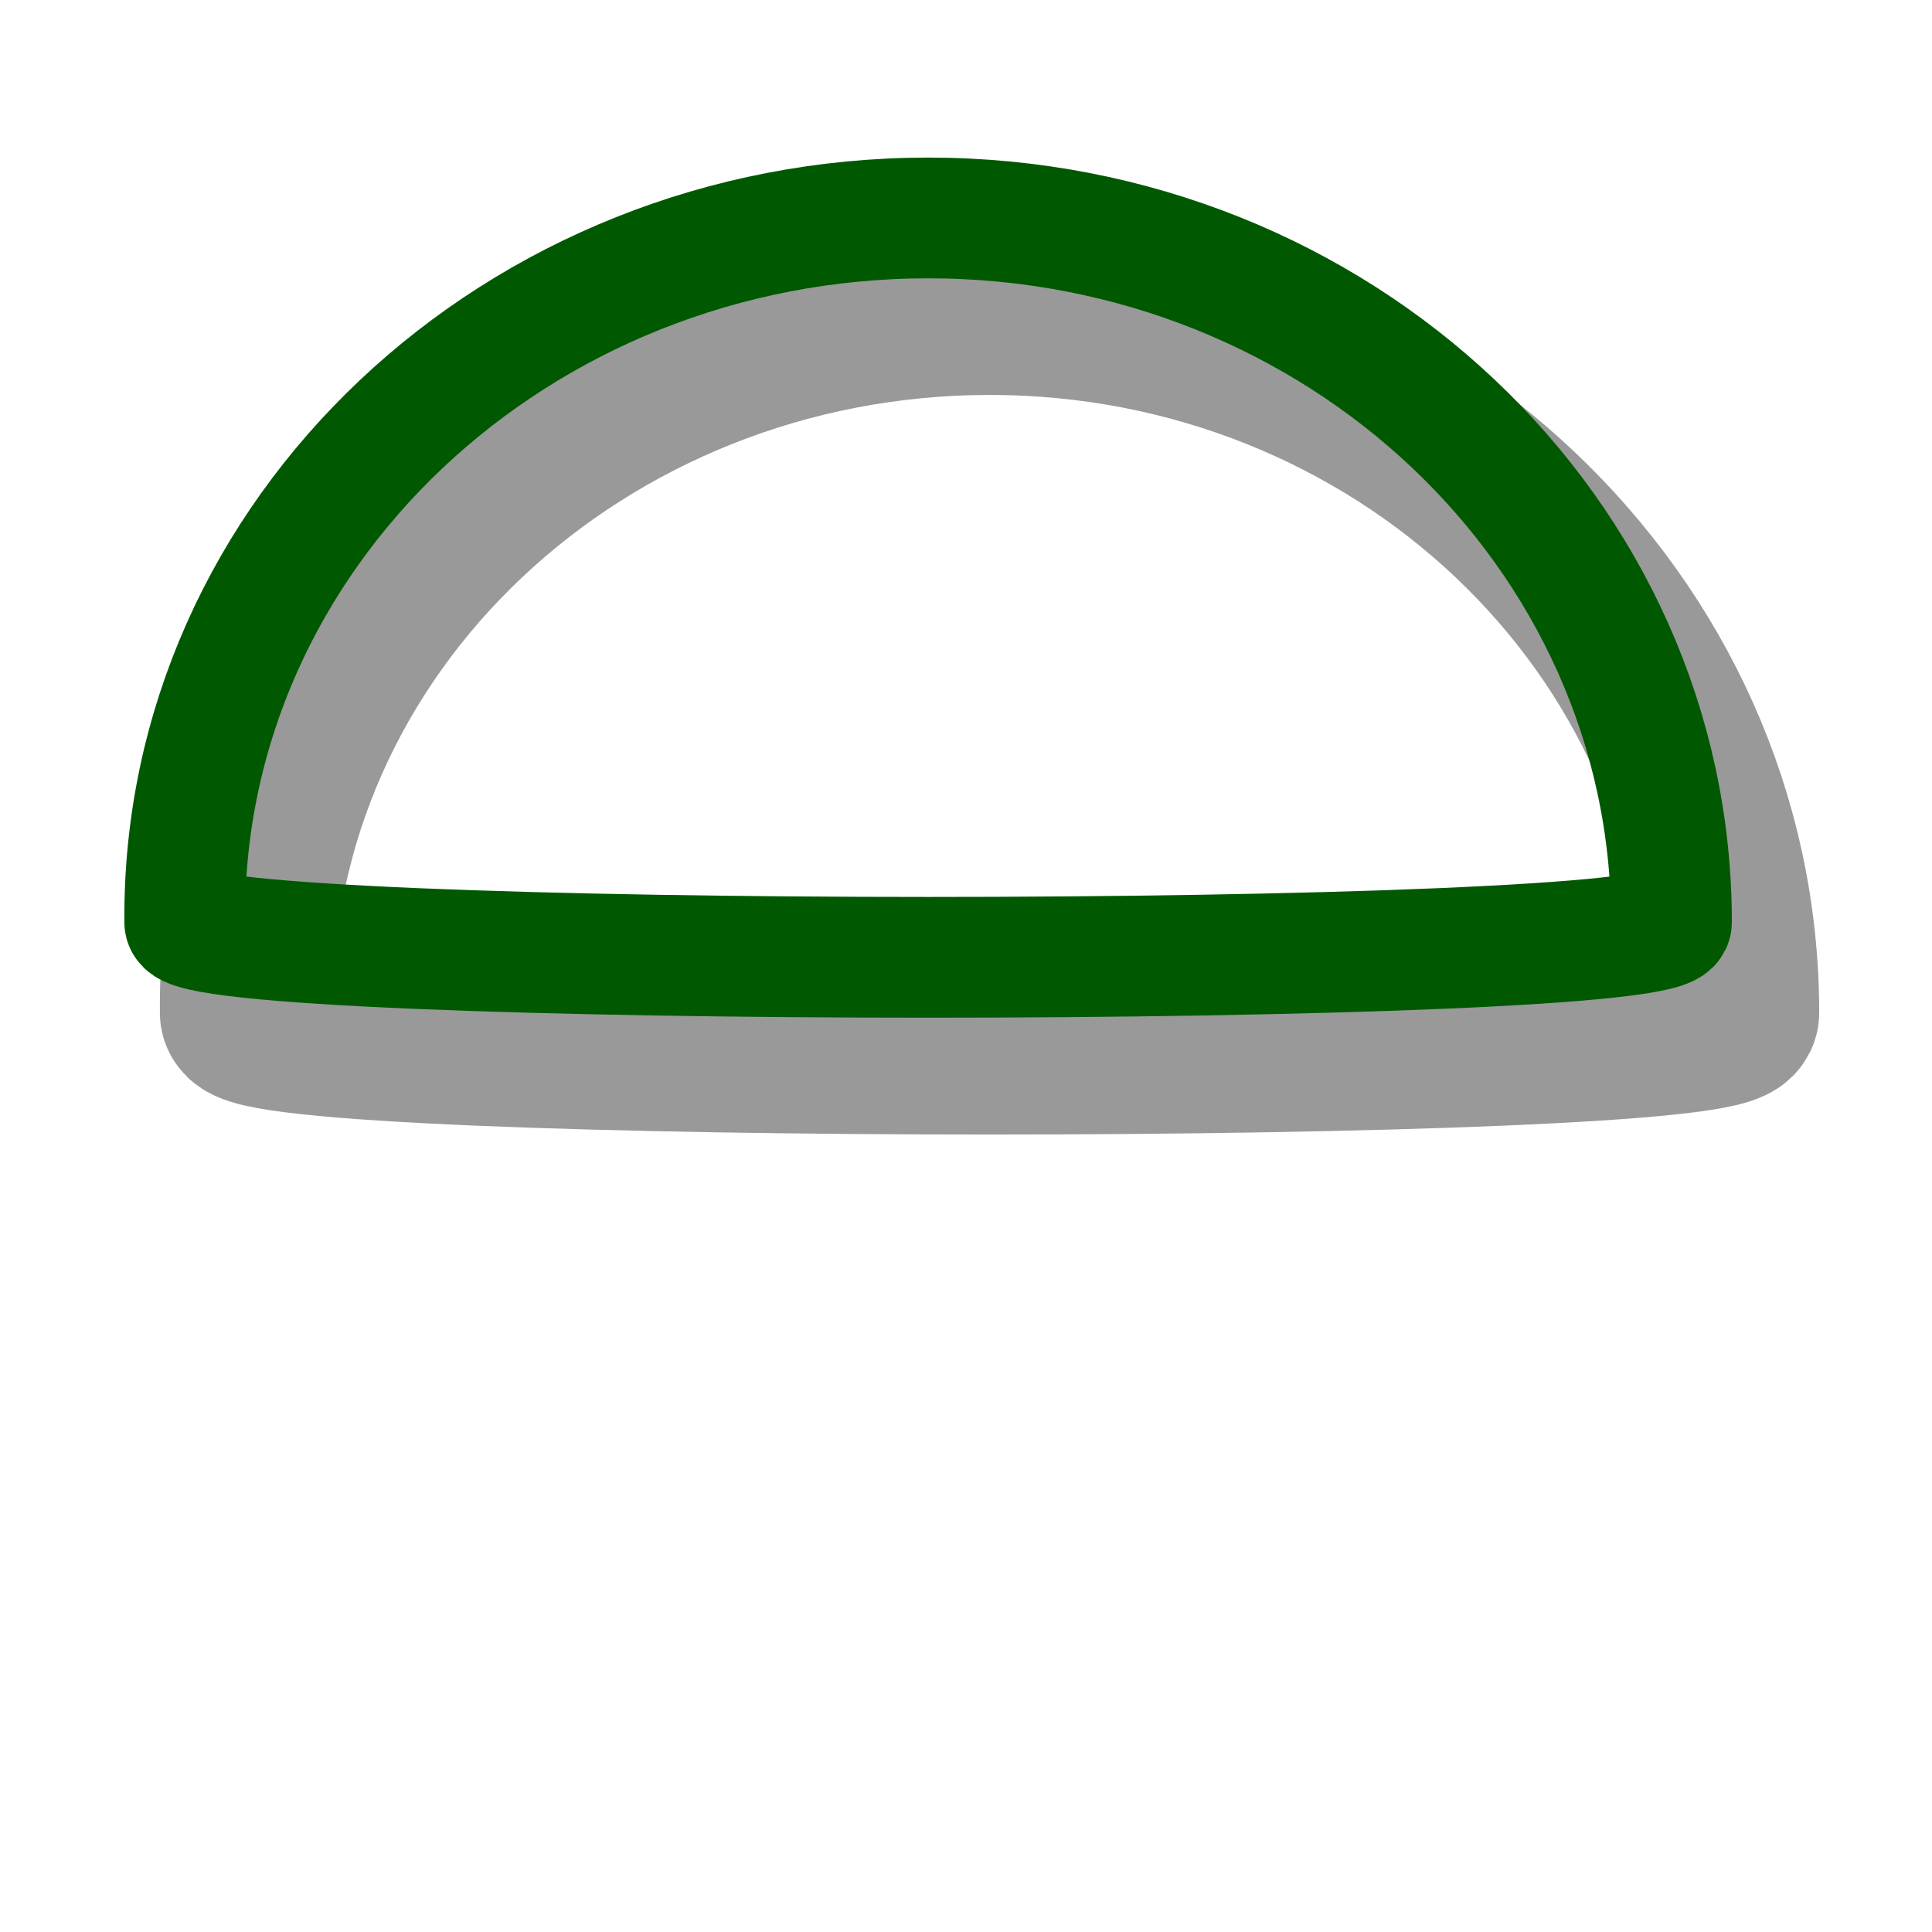 <?xml version="1.0" encoding="UTF-8" standalone="yes"?>
<svg version="1.1" width="64" height="64" color-interpolation="linearRGB"
     xmlns:svg="http://www.w3.org/2000/svg" xmlns="http://www.w3.org/2000/svg">
 <g>
  <path style="fill:none; stroke:#000000; stroke-opacity:0.4; stroke-width:5.726; stroke-linecap:round; stroke-linejoin:round"
        d="M32.79 10.22C19.18 10.22 8.04 20.65 8.16 33.55C8.17 35.11 57.4 35.11 57.4 33.55C57.4 20.64 46.36 10.22 32.79 10.22z"
  />
  <path style="fill:none; stroke:#005900; stroke-width:4; stroke-linecap:round; stroke-linejoin:round"
        d="M30.75 7.22C17.15 7.22 6.01 17.65 6.12 30.55C6.13 32.1 55.37 32.1 55.37 30.55C55.37 17.64 44.33 7.22 30.75 7.22z"
  />
 </g>
</svg>
